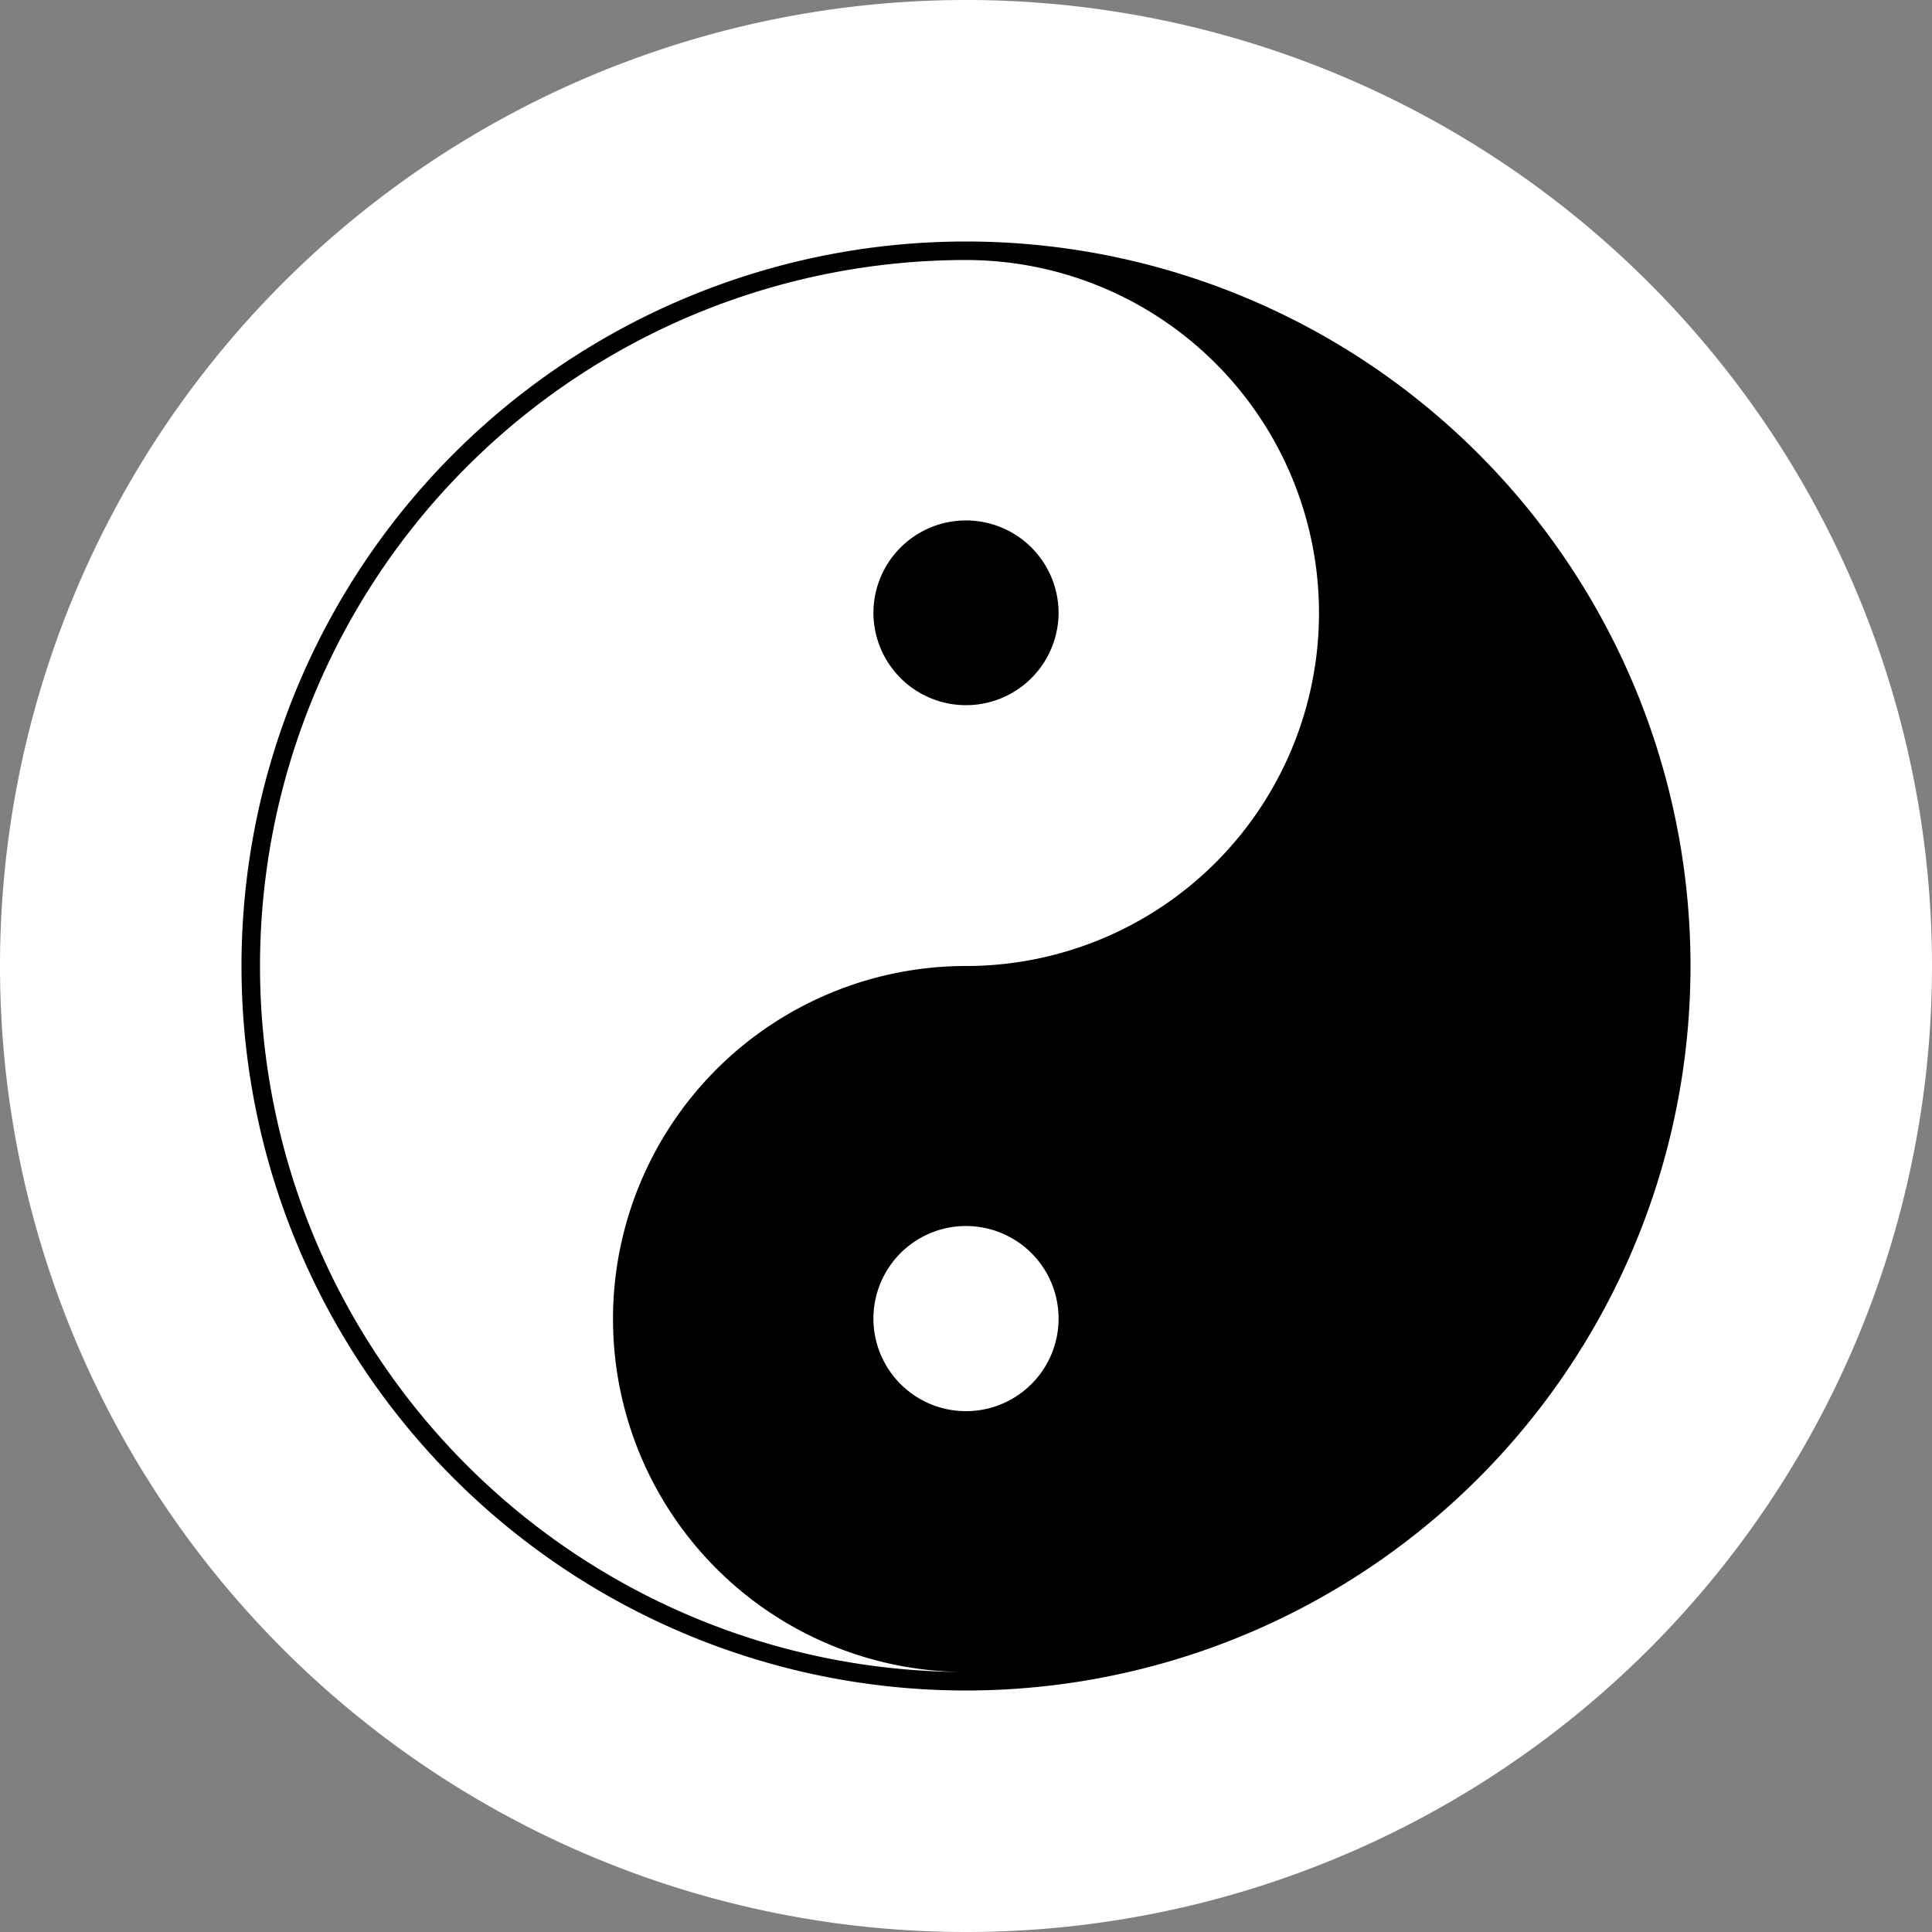 <svg xmlns="http://www.w3.org/2000/svg" xmlns:xlink="http://www.w3.org/1999/xlink" width="24" height="24" viewBox="0 0 24 24"><rect x="0" y="0" width="24" height="24" fill="#808080" stroke="none"/><defs><path id="f2rwa" d="M30 177a12 12 0 1 1 24 0 12 12 0 0 1-24 0z"/><path id="f2rwb" d="M33 177a9 9 0 1 1 18 0 9 9 0 0 1-18 0z"/><path id="f2rwc" d="M42 185.77a8.77 8.77 0 0 1 0-17.54 4.38 4.38 0 1 1 0 8.77 4.38 4.38 0 1 0 0 8.77"/><path id="f2rwd" d="M40.85 181.38a1.15 1.15 0 1 1 2.3 0 1.15 1.15 0 0 1-2.3 0z"/><path id="f2rwe" d="M40.85 172.62a1.15 1.15 0 1 1 2.3-.01 1.15 1.15 0 0 1-2.3 0z"/></defs><g><g transform="translate(-30 -165)"><g><use fill="#fff" xlink:href="#f2rwa"/></g><g><g><use xlink:href="#f2rwb"/></g><g><use fill="#fff" xlink:href="#f2rwc"/></g><g><use fill="#fff" xlink:href="#f2rwd"/></g><g><use xlink:href="#f2rwe"/></g></g></g></g></svg>
